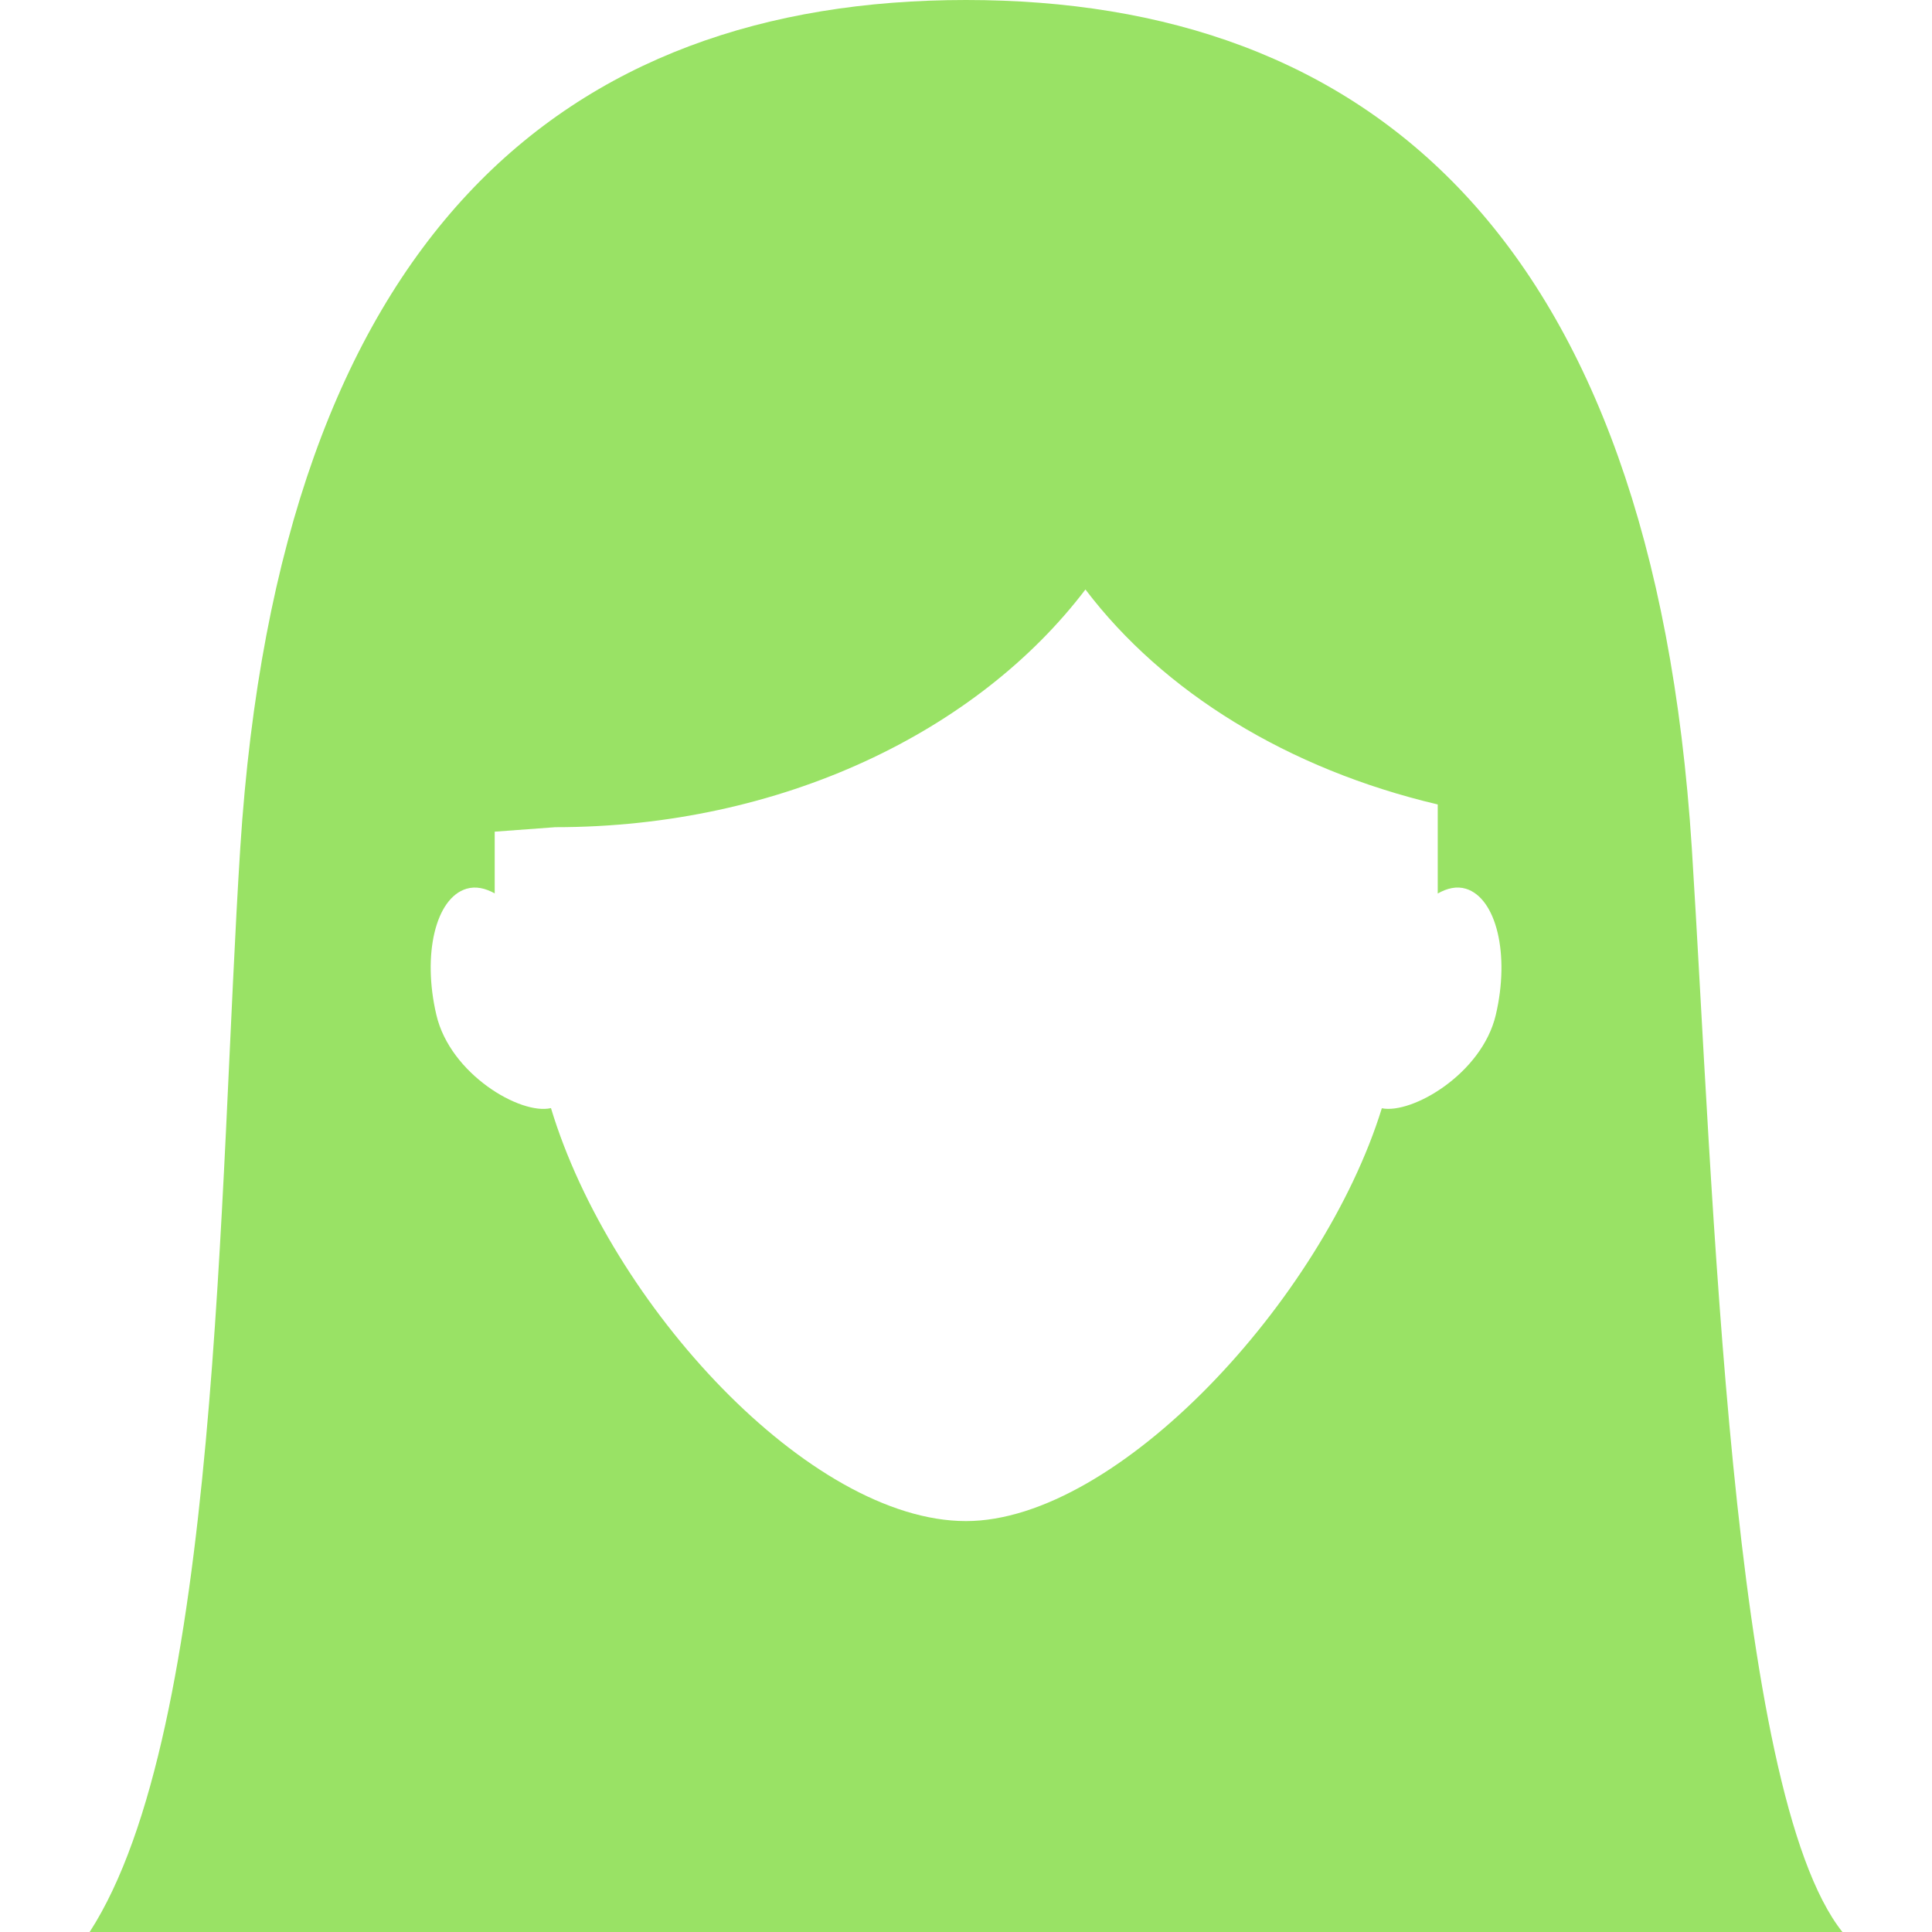<?xml version="1.0" encoding="iso-8859-1"?>
<!-- Generator: Adobe Illustrator 16.0.0, SVG Export Plug-In . SVG Version: 6.00 Build 0)  -->
<!DOCTYPE svg PUBLIC "-//W3C//DTD SVG 1.1//EN" "http://www.w3.org/Graphics/SVG/1.1/DTD/svg11.dtd">
<svg version="1.1" id="Capa_1" xmlns="http://www.w3.org/2000/svg" xmlns:xlink="http://www.w3.org/1999/xlink" x="0px" y="0px"
	 width="26.334px" height="26.334px" viewBox="0 0 26.334 26.334" style="enable-background:new 0 0 26.334 26.334;"
	 xml:space="preserve">
<g>
	<path style="fill:#99e265;" d="M23.06,11.557C22.523,3.199,18.63,0,13.167,0C7.705,0,3.812,3.198,3.275,11.557C2.979,16.188,3,23.584,1.222,26.334h23.891
		C23.585,24.417,23.354,16.188,23.06,11.557z M20.388,13.835c-0.189,0.801-1.141,1.354-1.553,1.271
		c-0.807,2.61-3.603,5.627-5.668,5.627c-2.125,0-4.847-2.947-5.657-5.629c-0.414,0.097-1.373-0.461-1.562-1.27
		c-0.194-0.824-0.011-1.594,0.411-1.72c0.126-0.037,0.255-0.008,0.384,0.063v-0.841l0.825-0.061c3.088,0,5.76-1.31,7.227-3.24
		c1.062,1.4,2.764,2.45,4.802,2.93v1.214c0.128-0.073,0.258-0.103,0.384-0.065C20.396,12.241,20.583,13.011,20.388,13.835z"/>
</g>
<g>
</g>
<g>
</g>
<g>
</g>
<g>
</g>
<g>
</g>
<g>
</g>
<g>
</g>
<g>
</g>
<g>
</g>
<g>
</g>
<g>
</g>
<g>
</g>
<g>
</g>
<g>
</g>
<g>
</g>
</svg>
